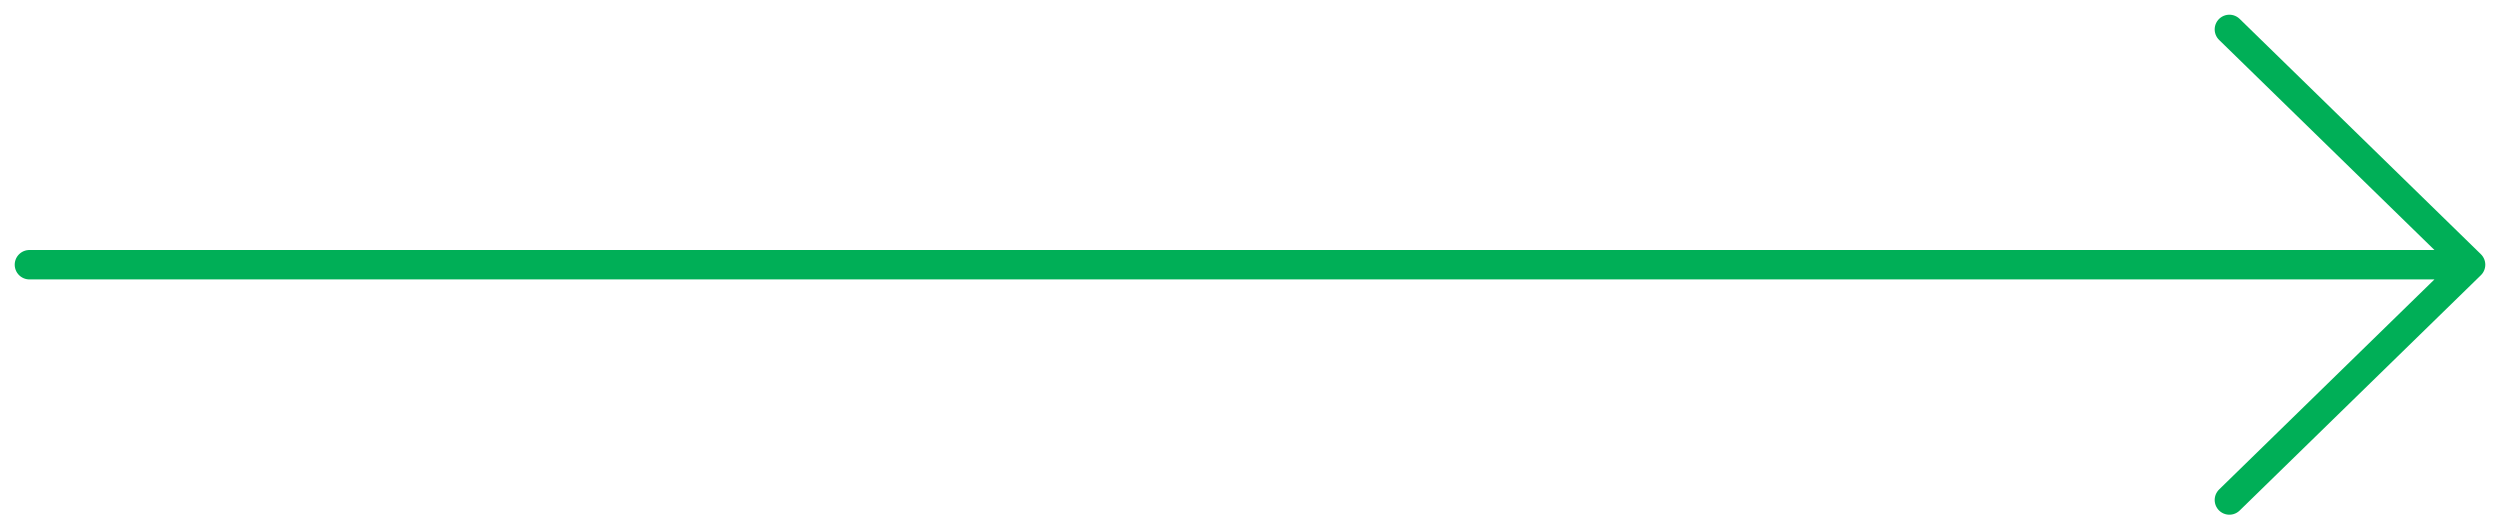 <svg width="85" height="18" viewBox="0 0 85 18" fill="none" xmlns="http://www.w3.org/2000/svg">
<path d="M1 9L84 9M84 9L75.799 1M84 9L75.799 17" stroke="#00AF57" stroke-linecap="round" stroke-linejoin="round"/>
</svg>
